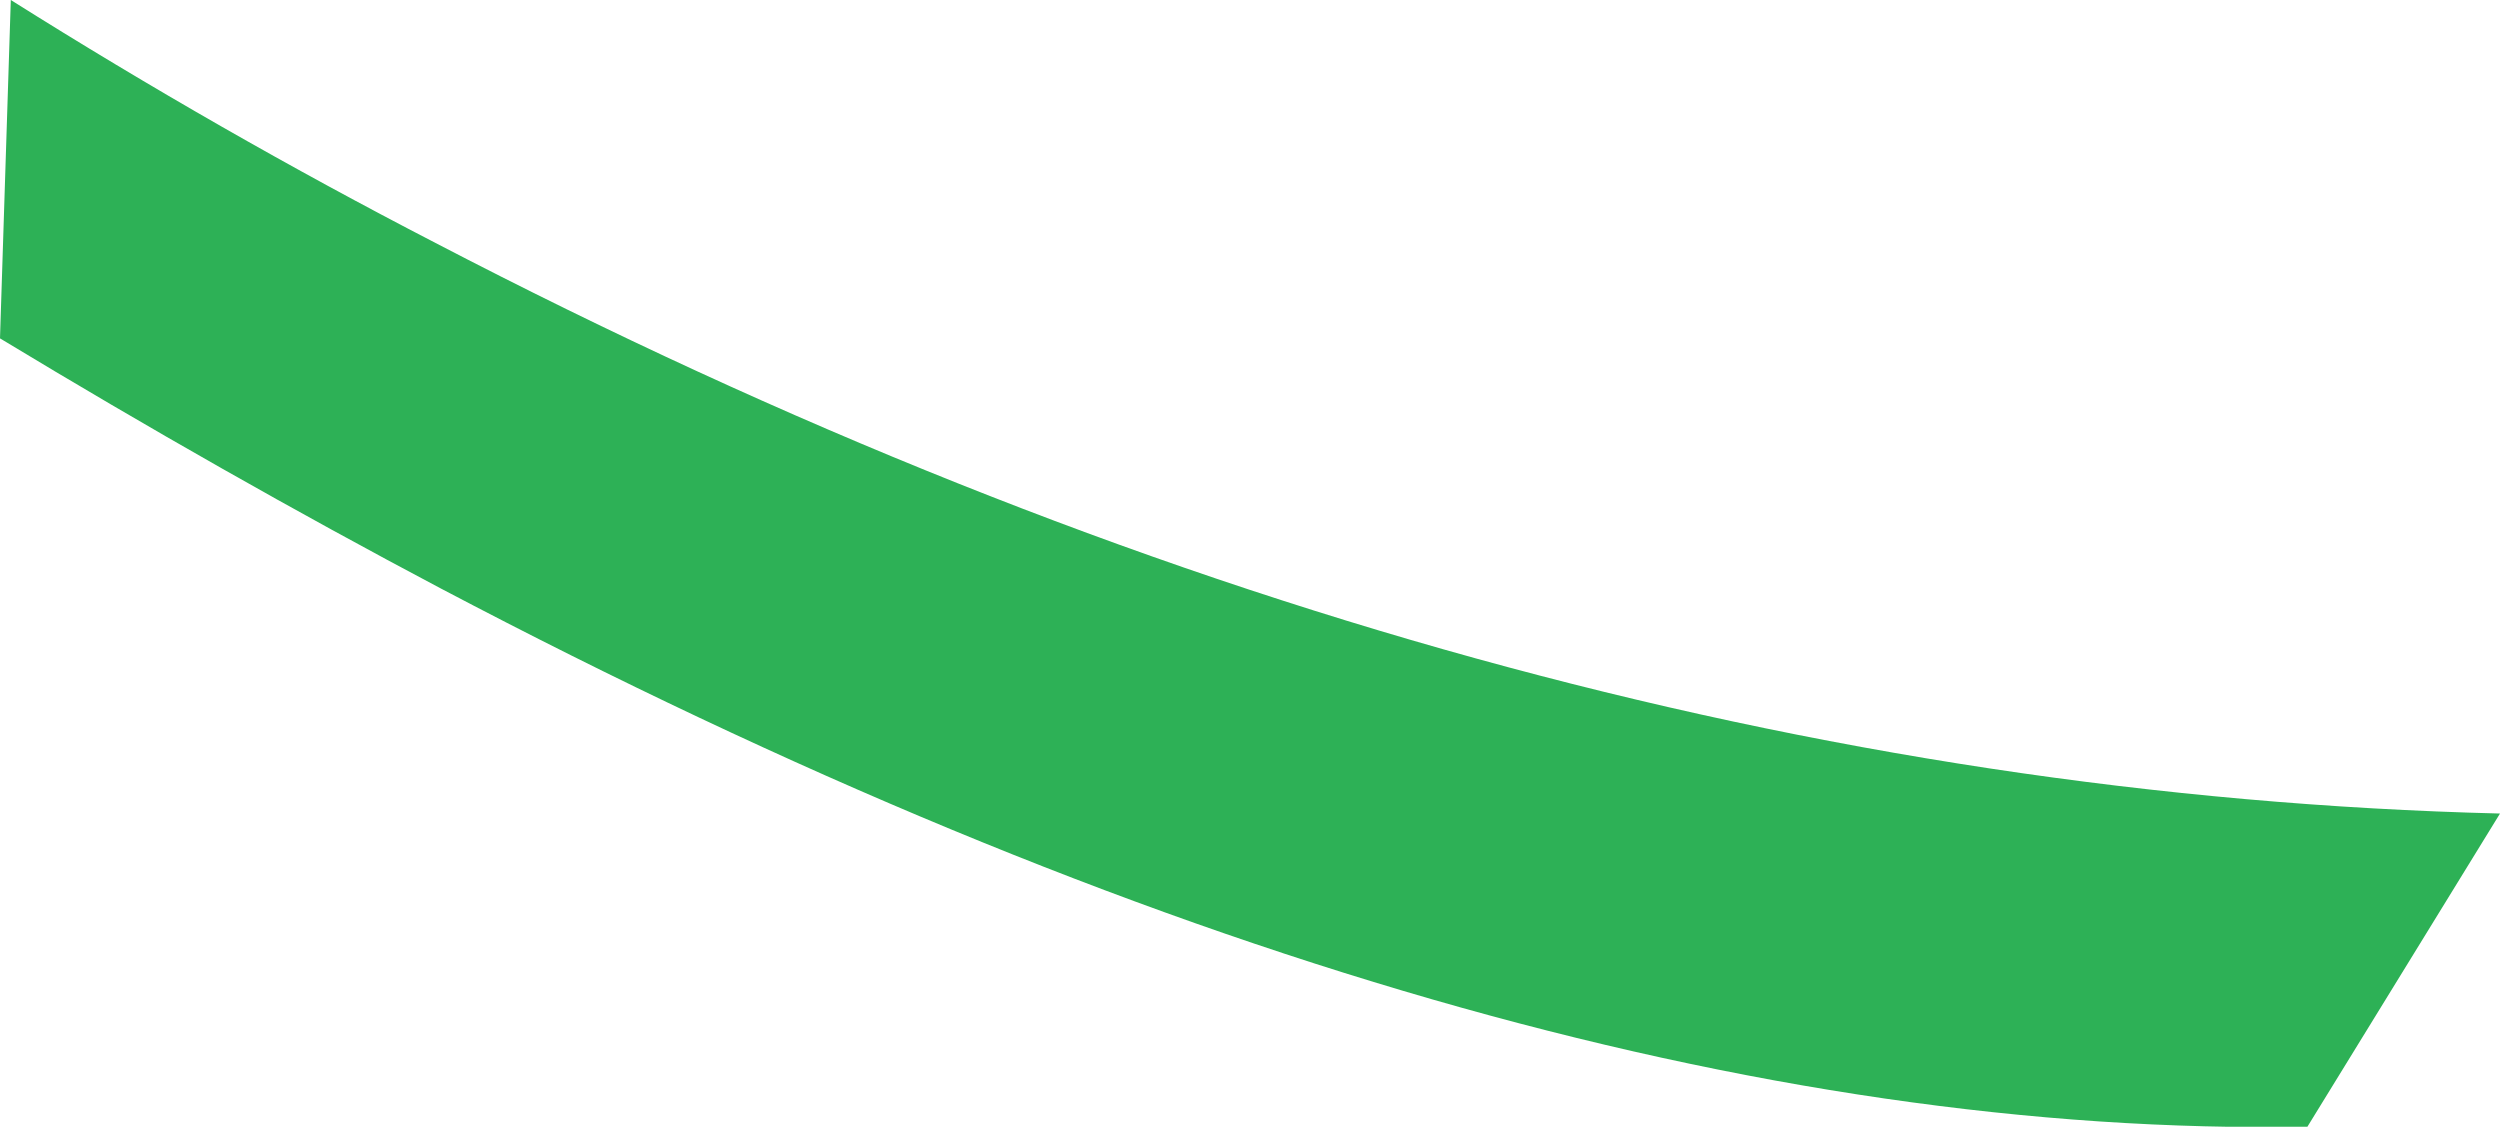 <?xml version="1.0" encoding="UTF-8" standalone="no"?>
<svg xmlns:xlink="http://www.w3.org/1999/xlink" height="31.3px" width="69.45px" xmlns="http://www.w3.org/2000/svg">
  <g transform="matrix(1.0, 0.0, 0.0, 1.0, 34.7, 15.65)">
    <path d="M-34.4 -15.65 Q-28.6 -12.0 -22.6 -8.9 6.5 6.25 34.75 6.95 L29.4 15.65 Q6.7 16.05 -22.45 0.7 -28.5 -2.5 -34.7 -6.25 L-34.4 -15.65" fill="#2db156" fill-rule="evenodd" stroke="none"/>
  </g>
</svg>
